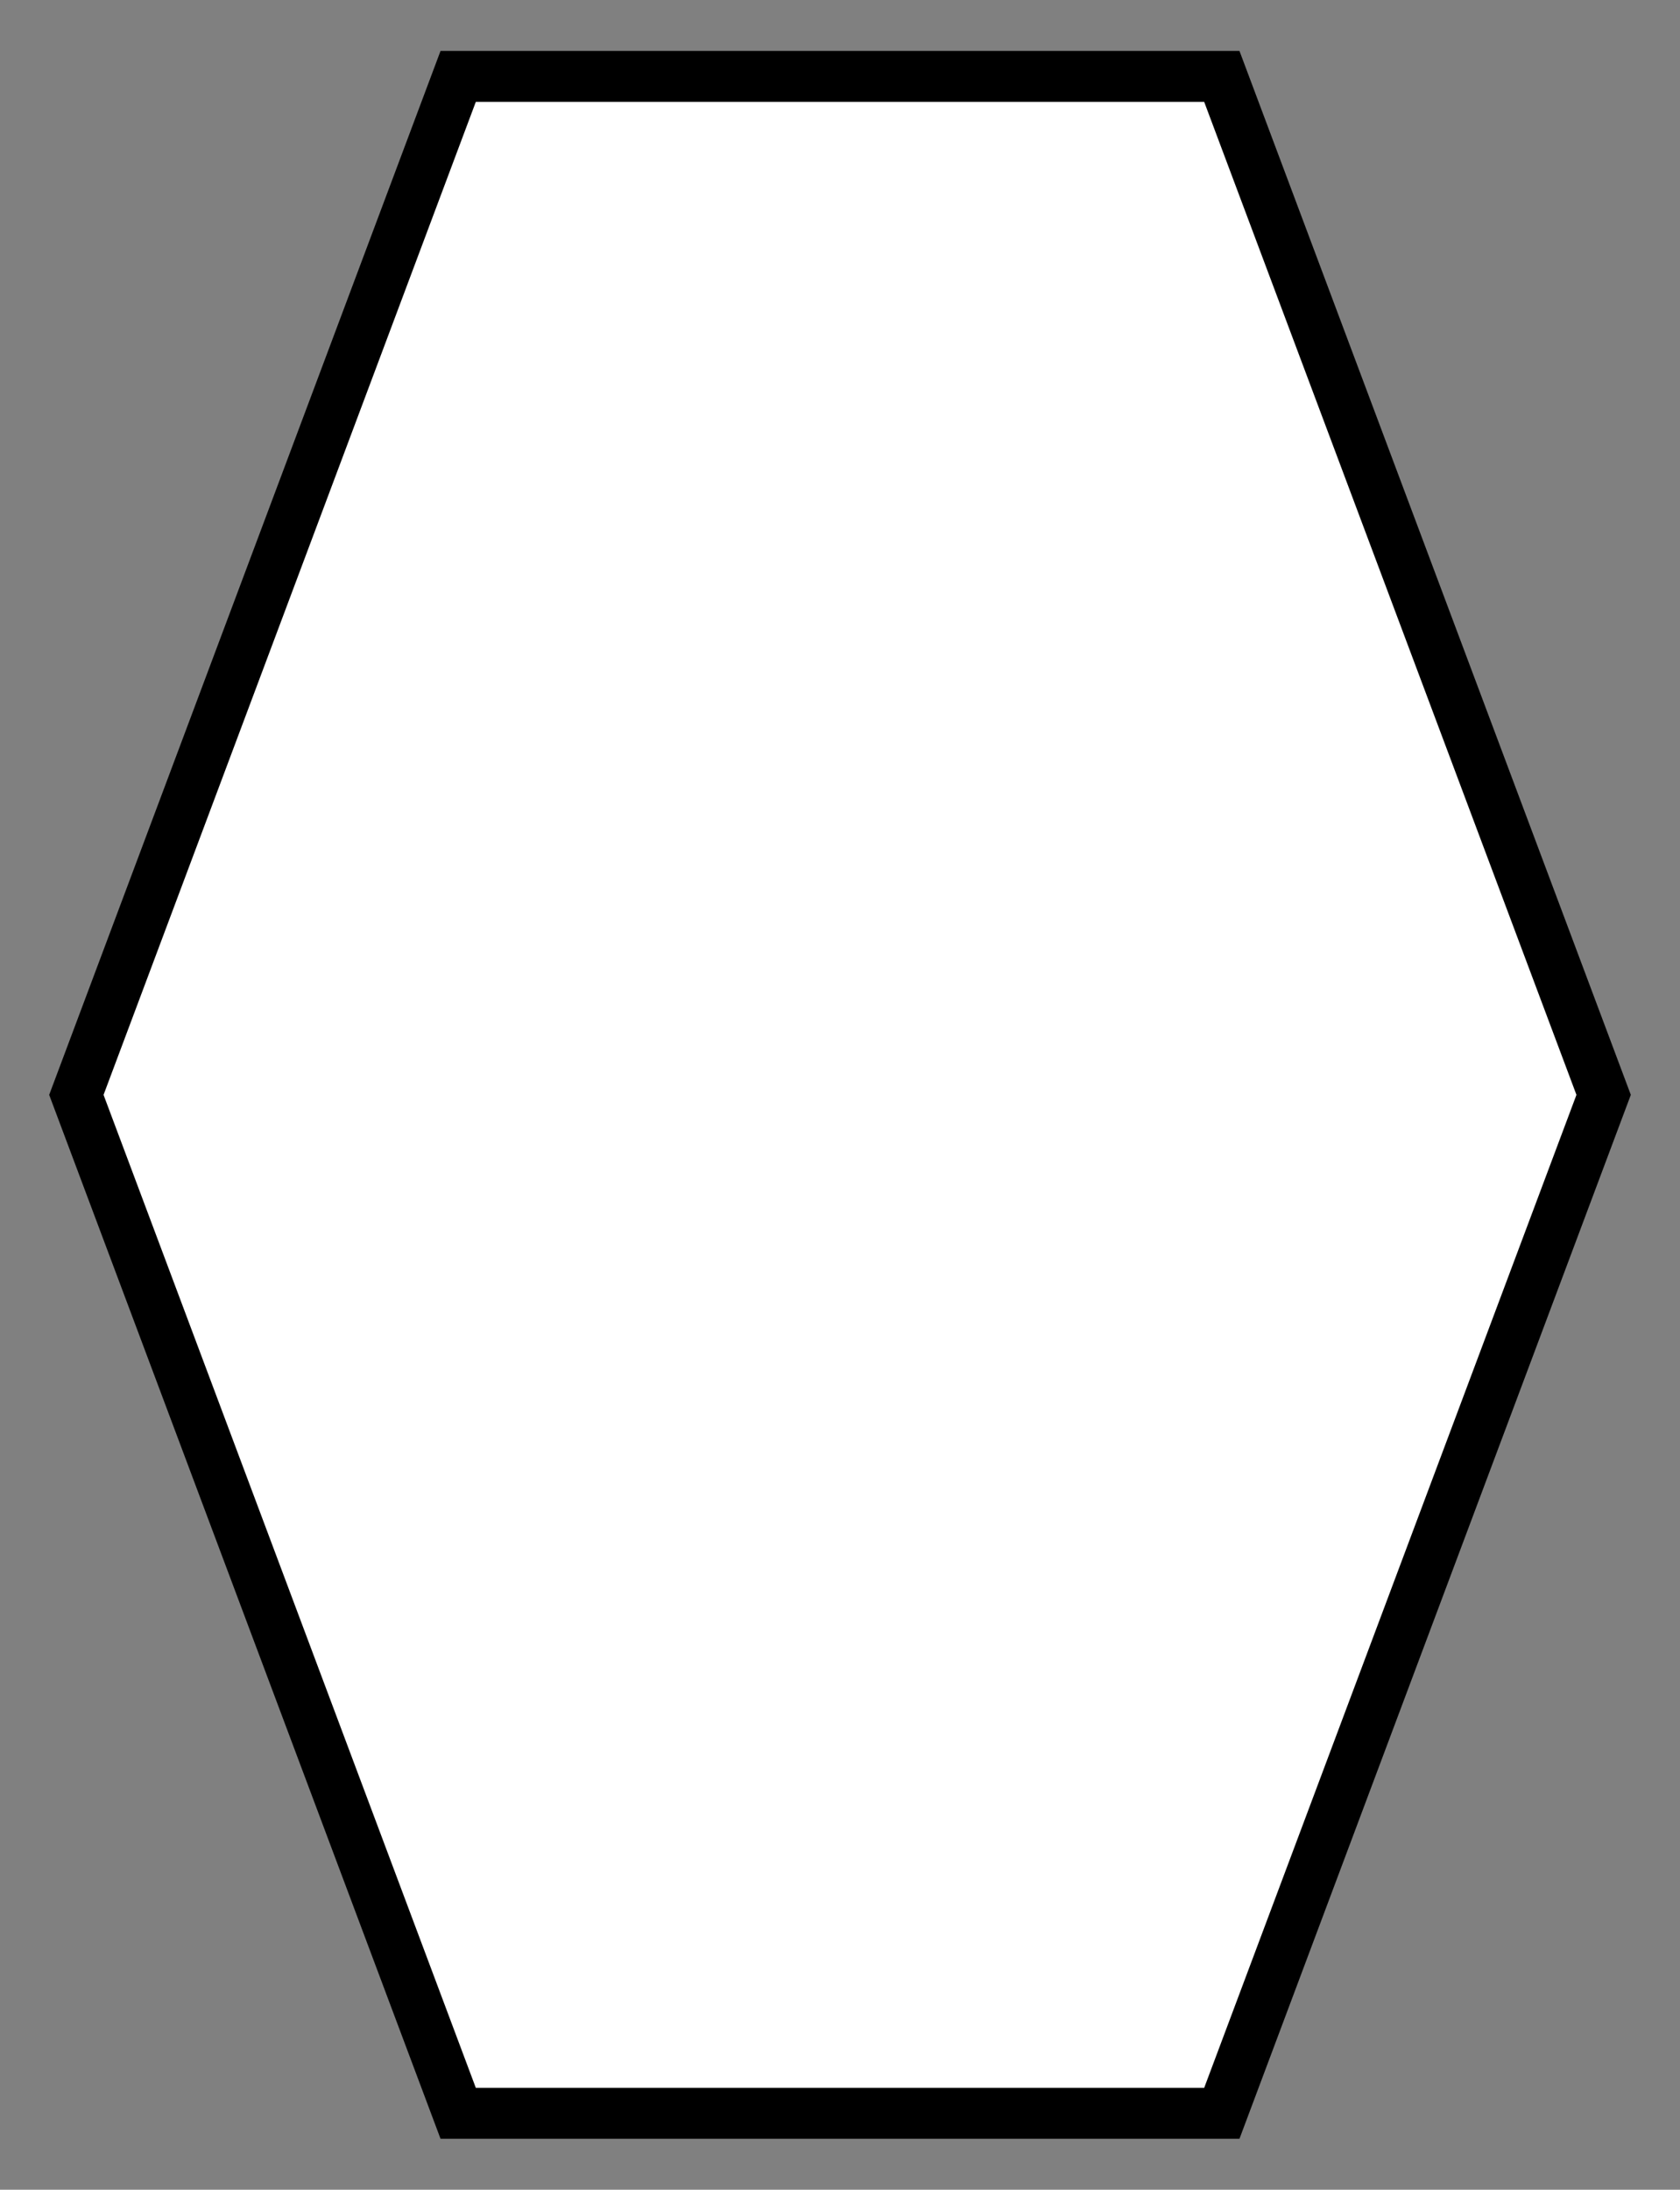 <!-- Generator: Gravit.io --><svg xmlns="http://www.w3.org/2000/svg" style="isolation:isolate" viewBox="58.5 161.5 33 43" width="33" height="43" xmlns:xlink="http://www.w3.org/1999/xlink"><rect x="58.5" y="161.5" width="33" height="43" fill="#808080" stroke="none"/><polygon fill="rgb(255, 255, 255)" stroke="rgb(0, 0, 0)" stroke-linecap="square" stroke-linejoin="miter" stroke-miterlimit="3" stroke-width="1" points="90,183 82.5,203 67.5,203 60,183 67.5,163 82.5,163" vector-effect="non-scaling-stroke" /></svg>